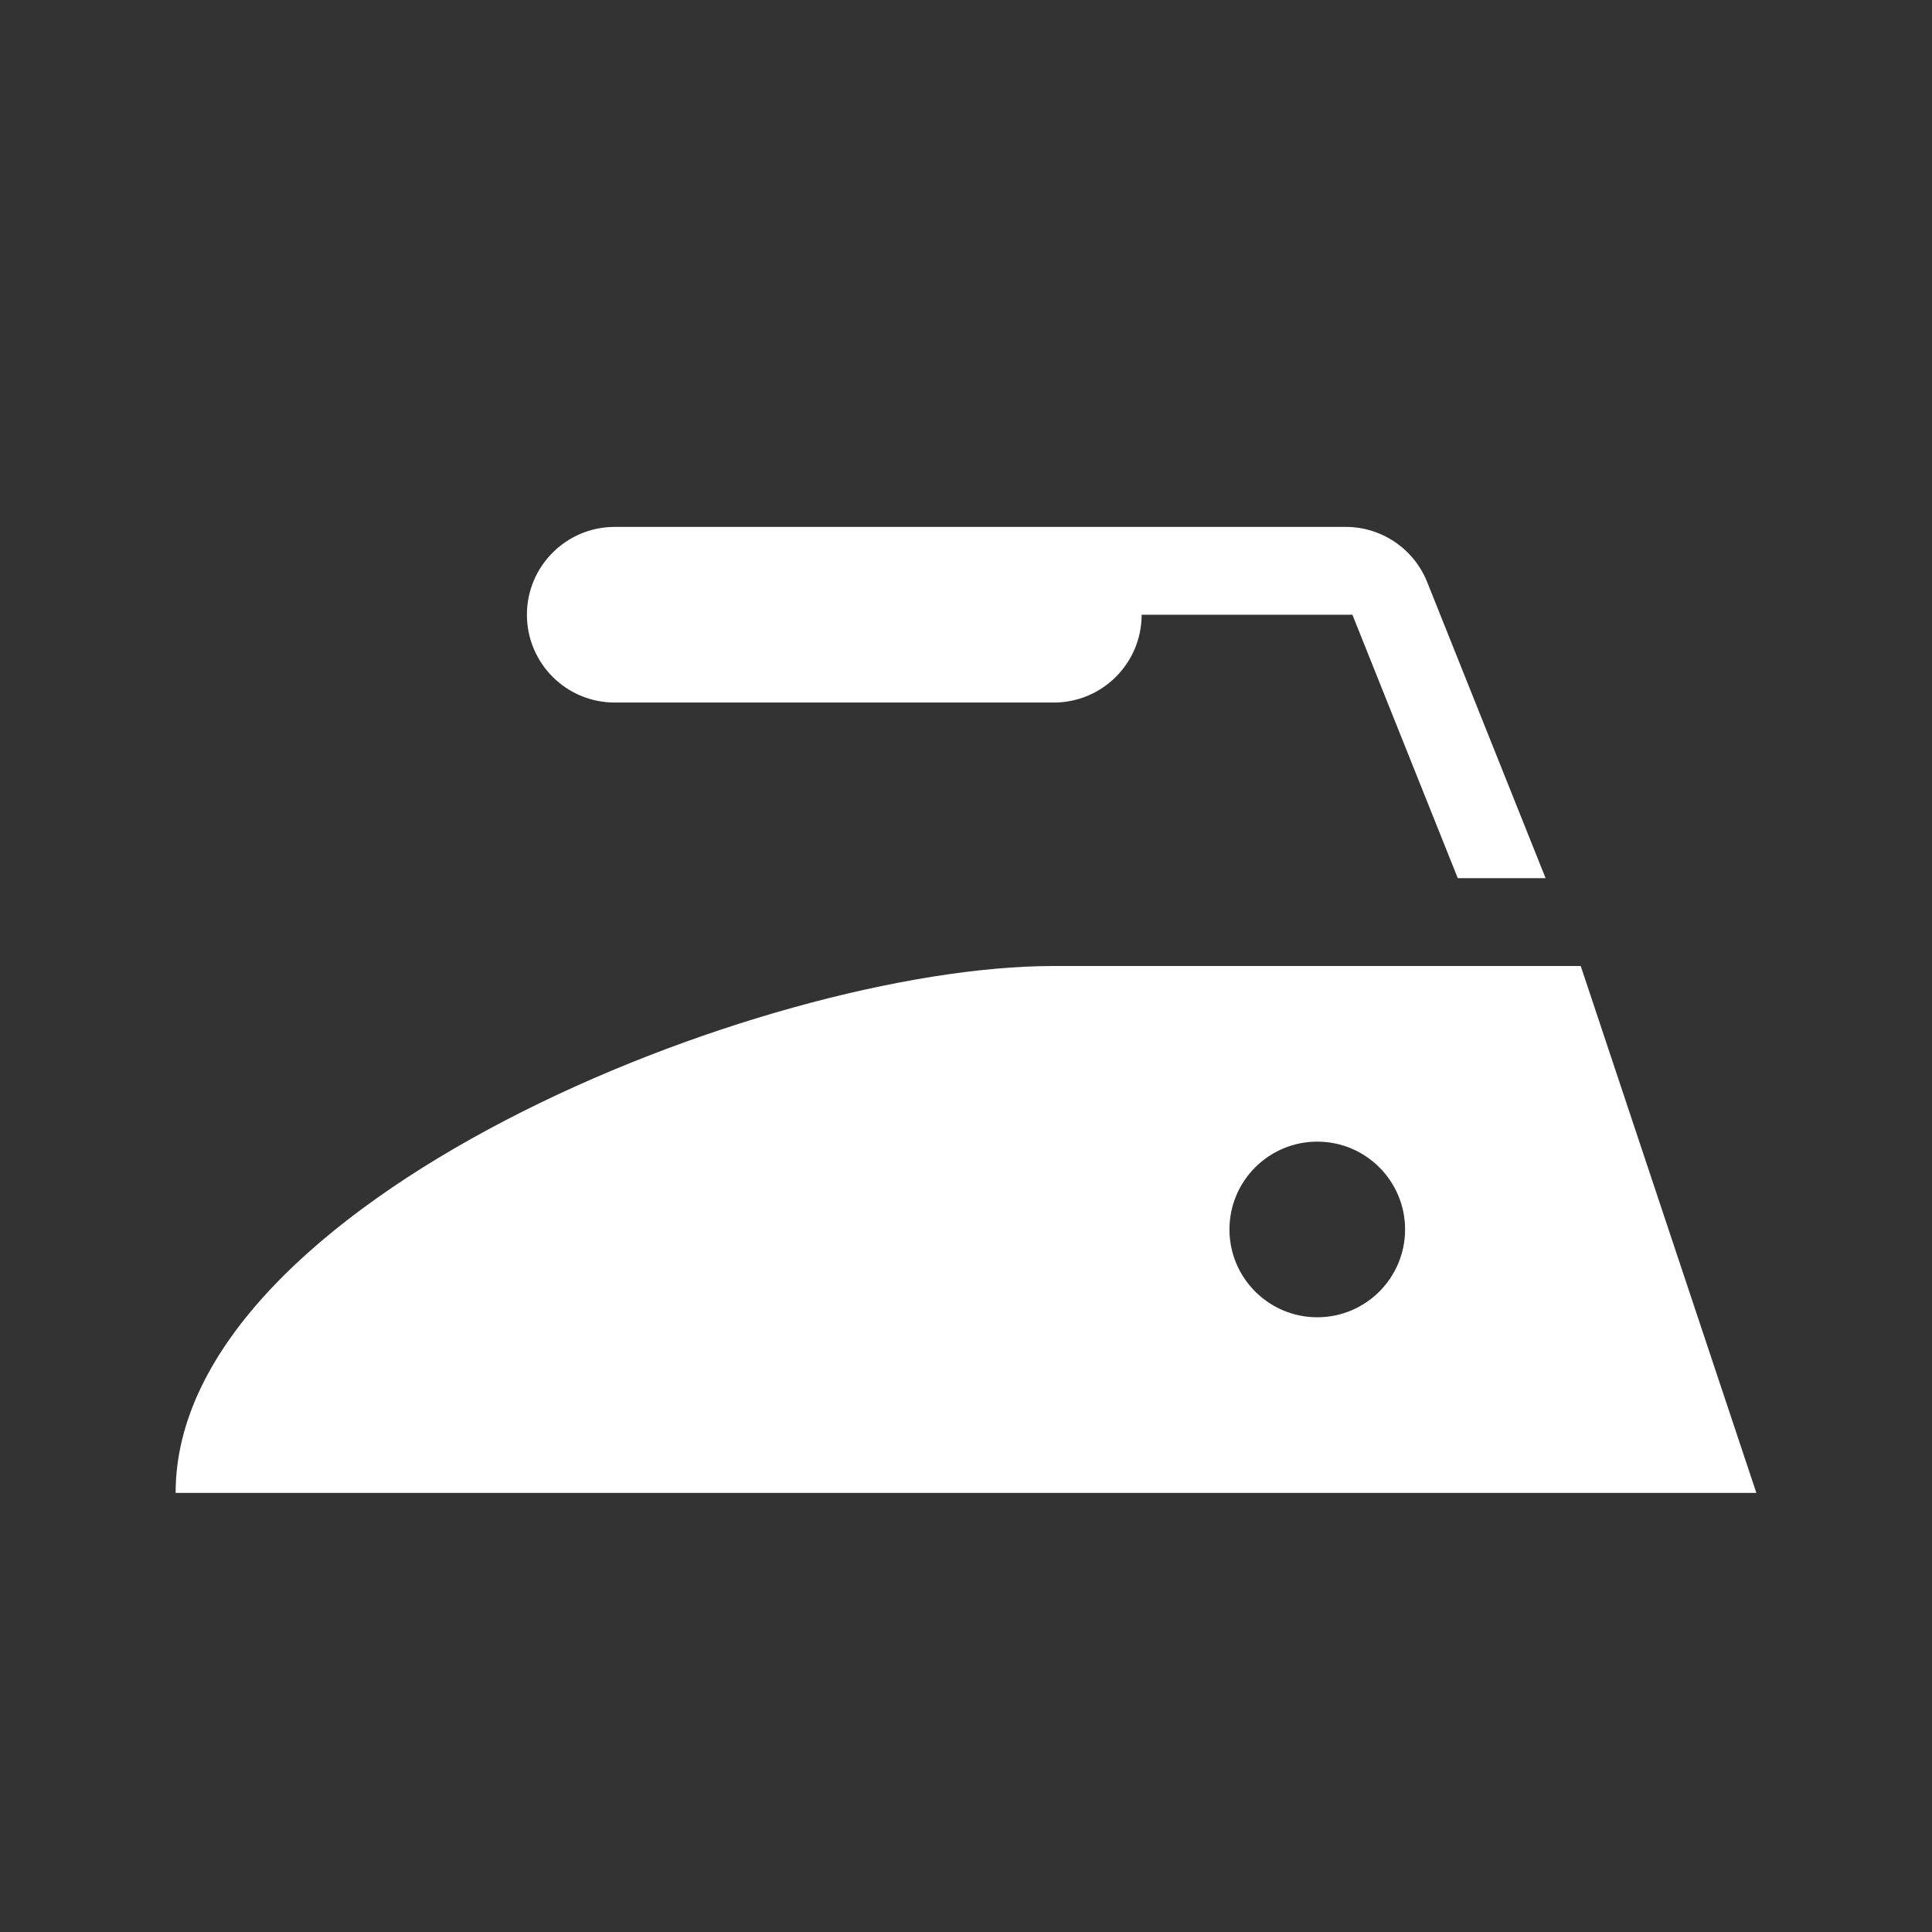 <?xml version="1.0" encoding="UTF-8" standalone="no"?>
<!DOCTYPE svg PUBLIC "-//W3C//DTD SVG 1.1//EN" "http://www.w3.org/Graphics/SVG/1.1/DTD/svg11.dtd">
<svg width="22px" height="22px" version="1.1" xmlns="http://www.w3.org/2000/svg" xmlns:xlink="http://www.w3.org/1999/xlink" xml:space="preserve" xmlns:serif="http://www.serif.com/" style="fill-rule:evenodd;clip-rule:evenodd;stroke-linejoin:round;stroke-miterlimit:2;">
    <rect width="100%" height="100%" fill="#333333" stroke="none"/>
    <rect x="0" y="0" width="22" height="22" style="fill-opacity:0;"/>
    <path d="M18,11L11.998,11C8.685,11 2,13.685 2,16.998L2,17L20,17L18,11ZM15,13C15.552,13 16,13.448 16,14C16,14.552 15.552,15 15,15C14.448,15 14,14.552 14,14C14,13.448 14.448,13 15,13ZM16.6,10L15.4,7L13,7C13,7.552 12.552,8 12,8L7,8C6.735,8 6.48,7.895 6.293,7.707C6.105,7.52 6,7.265 6,7C6,6.448 6.448,6 7,6L15.324,6C15.732,6 16.099,6.248 16.251,6.627L17.6,10L16.6,10Z" style="fill:white;"/>
</svg>

